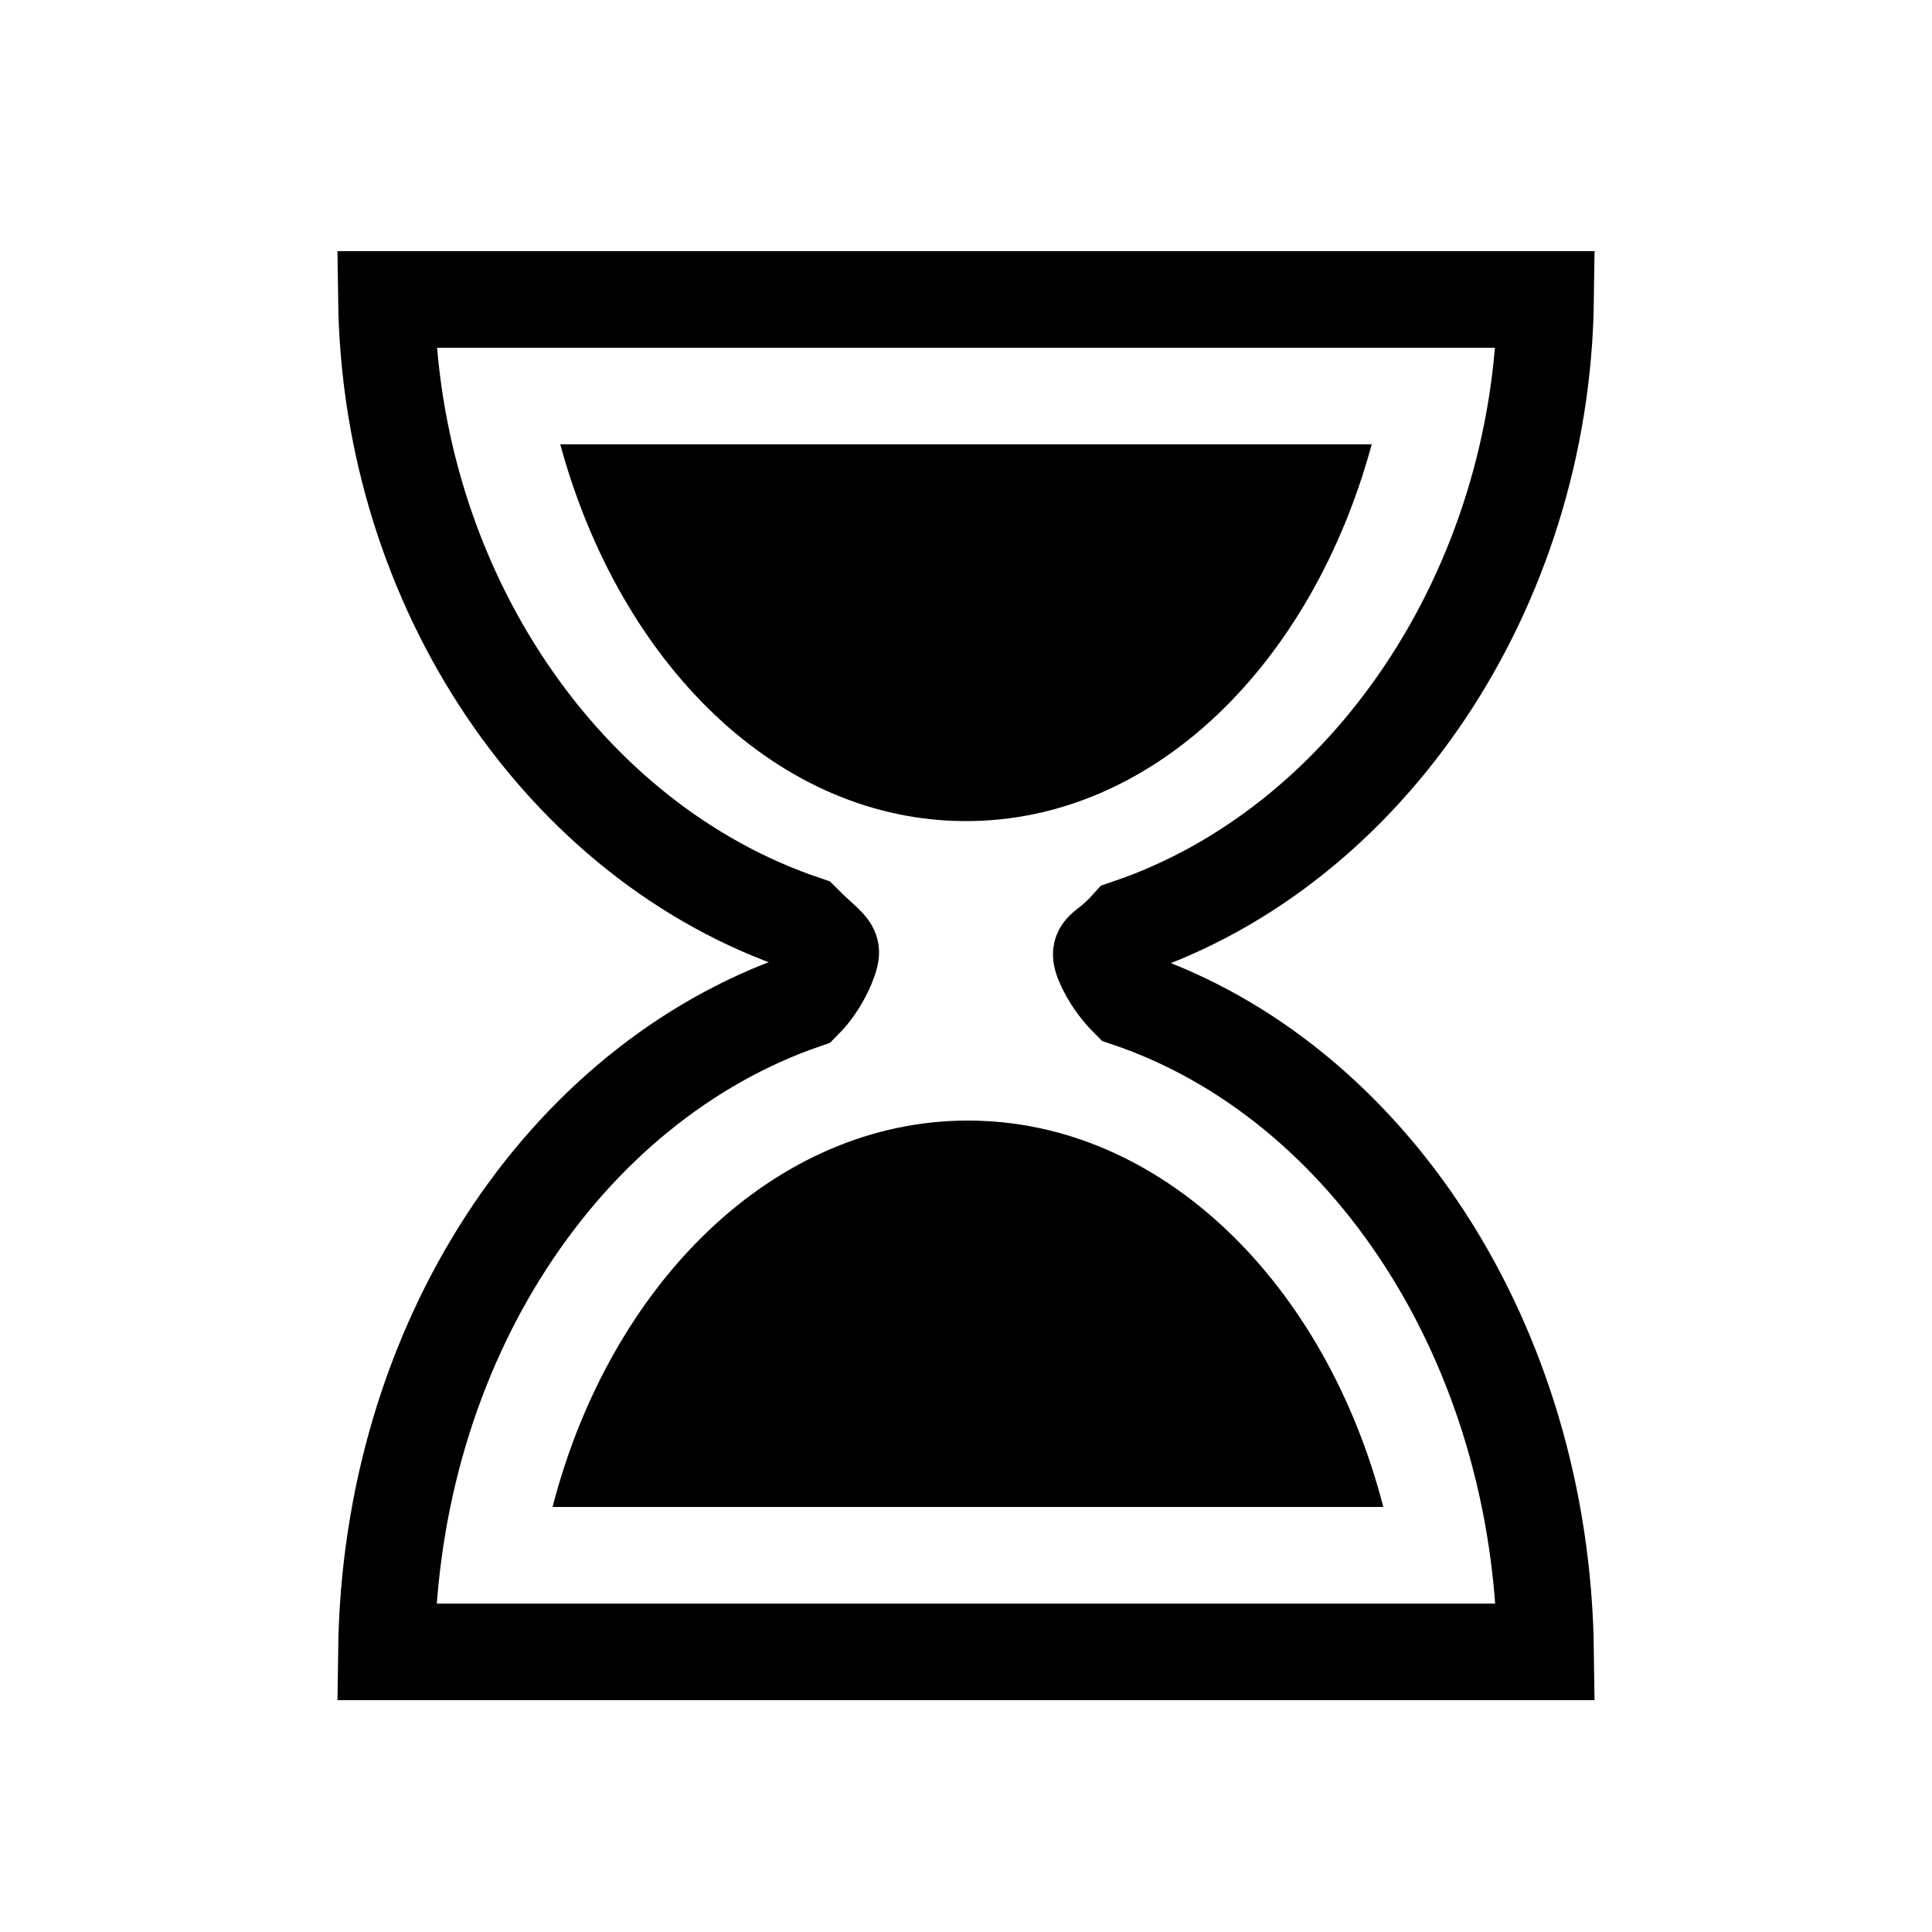<svg
  width="1em"
  height="1em"
  viewBox="0 0 100 100"
  preserveAspectRatio="xMidYMid"
  xmlns="http://www.w3.org/2000/svg"
>
  <g>
    <path
      fill="none"
      stroke="currentColor"
      stroke-width="5"
      stroke-miterlimit="10"
      d="M58.4,51.7c-0.9-0.9-1.4-2-1.4-2.3s0.5-0.4,1.4-1.4 C70.8,43.8,79.8,30.5,80,15.5H70H30H20c0.2,15,9.2,28.1,21.6,32.3c0.9,0.9,1.4,1.2,1.4,1.5s-0.5,1.6-1.4,2.5 C29.2,56.1,20.2,69.5,20,85.5h10h40h10C79.8,69.5,70.8,55.9,58.4,51.7z"
    ></path>
    <clipPath id="uil-hourglass-clip1">
      <rect x="15" y="20" width="70" height="25">
        <animate
          attributeName="height"
          from="25"
          to="0"
          dur="1s"
          repeatCount="indefinite"
          values="25;0;0"
          keyTimes="0;0.5;1"
        ></animate>
        <animate
          attributeName="y"
          from="20"
          to="45"
          dur="1s"
          repeatCount="indefinite"
          values="20;45;45"
          keyTimes="0;0.5;1"
        ></animate>
      </rect>
    </clipPath>
    <clipPath id="uil-hourglass-clip2">
      <rect x="15" y="55" width="70" height="25">
        <animate
          attributeName="height"
          from="0"
          to="25"
          dur="1s"
          repeatCount="indefinite"
          values="0;25;25"
          keyTimes="0;0.5;1"
        ></animate>
        <animate
          attributeName="y"
          from="80"
          to="55"
          dur="1s"
          repeatCount="indefinite"
          values="80;55;55"
          keyTimes="0;0.5;1"
        ></animate>
      </rect>
    </clipPath>
    <path
      d="M29,23c3.1,11.4,11.3,19.5,21,19.5S67.9,34.4,71,23H29z"
      clip-path="url(#uil-hourglass-clip1)"
      fill="currentColor"
    ></path>
    <path
      d="M71.6,78c-3-11.6-11.5-20-21.5-20s-18.5,8.4-21.5,20H71.6z"
      clip-path="url(#uil-hourglass-clip2)"
      fill="currentColor"
    ></path>
    <animateTransform
      attributeName="transform"
      type="rotate"
      from="0 50 50"
      to="180 50 50"
      repeatCount="indefinite"
      dur="1s"
      values="0 50 50;0 50 50;180 50 50"
      keyTimes="0;0.7;1"
    ></animateTransform>
  </g>
</svg>